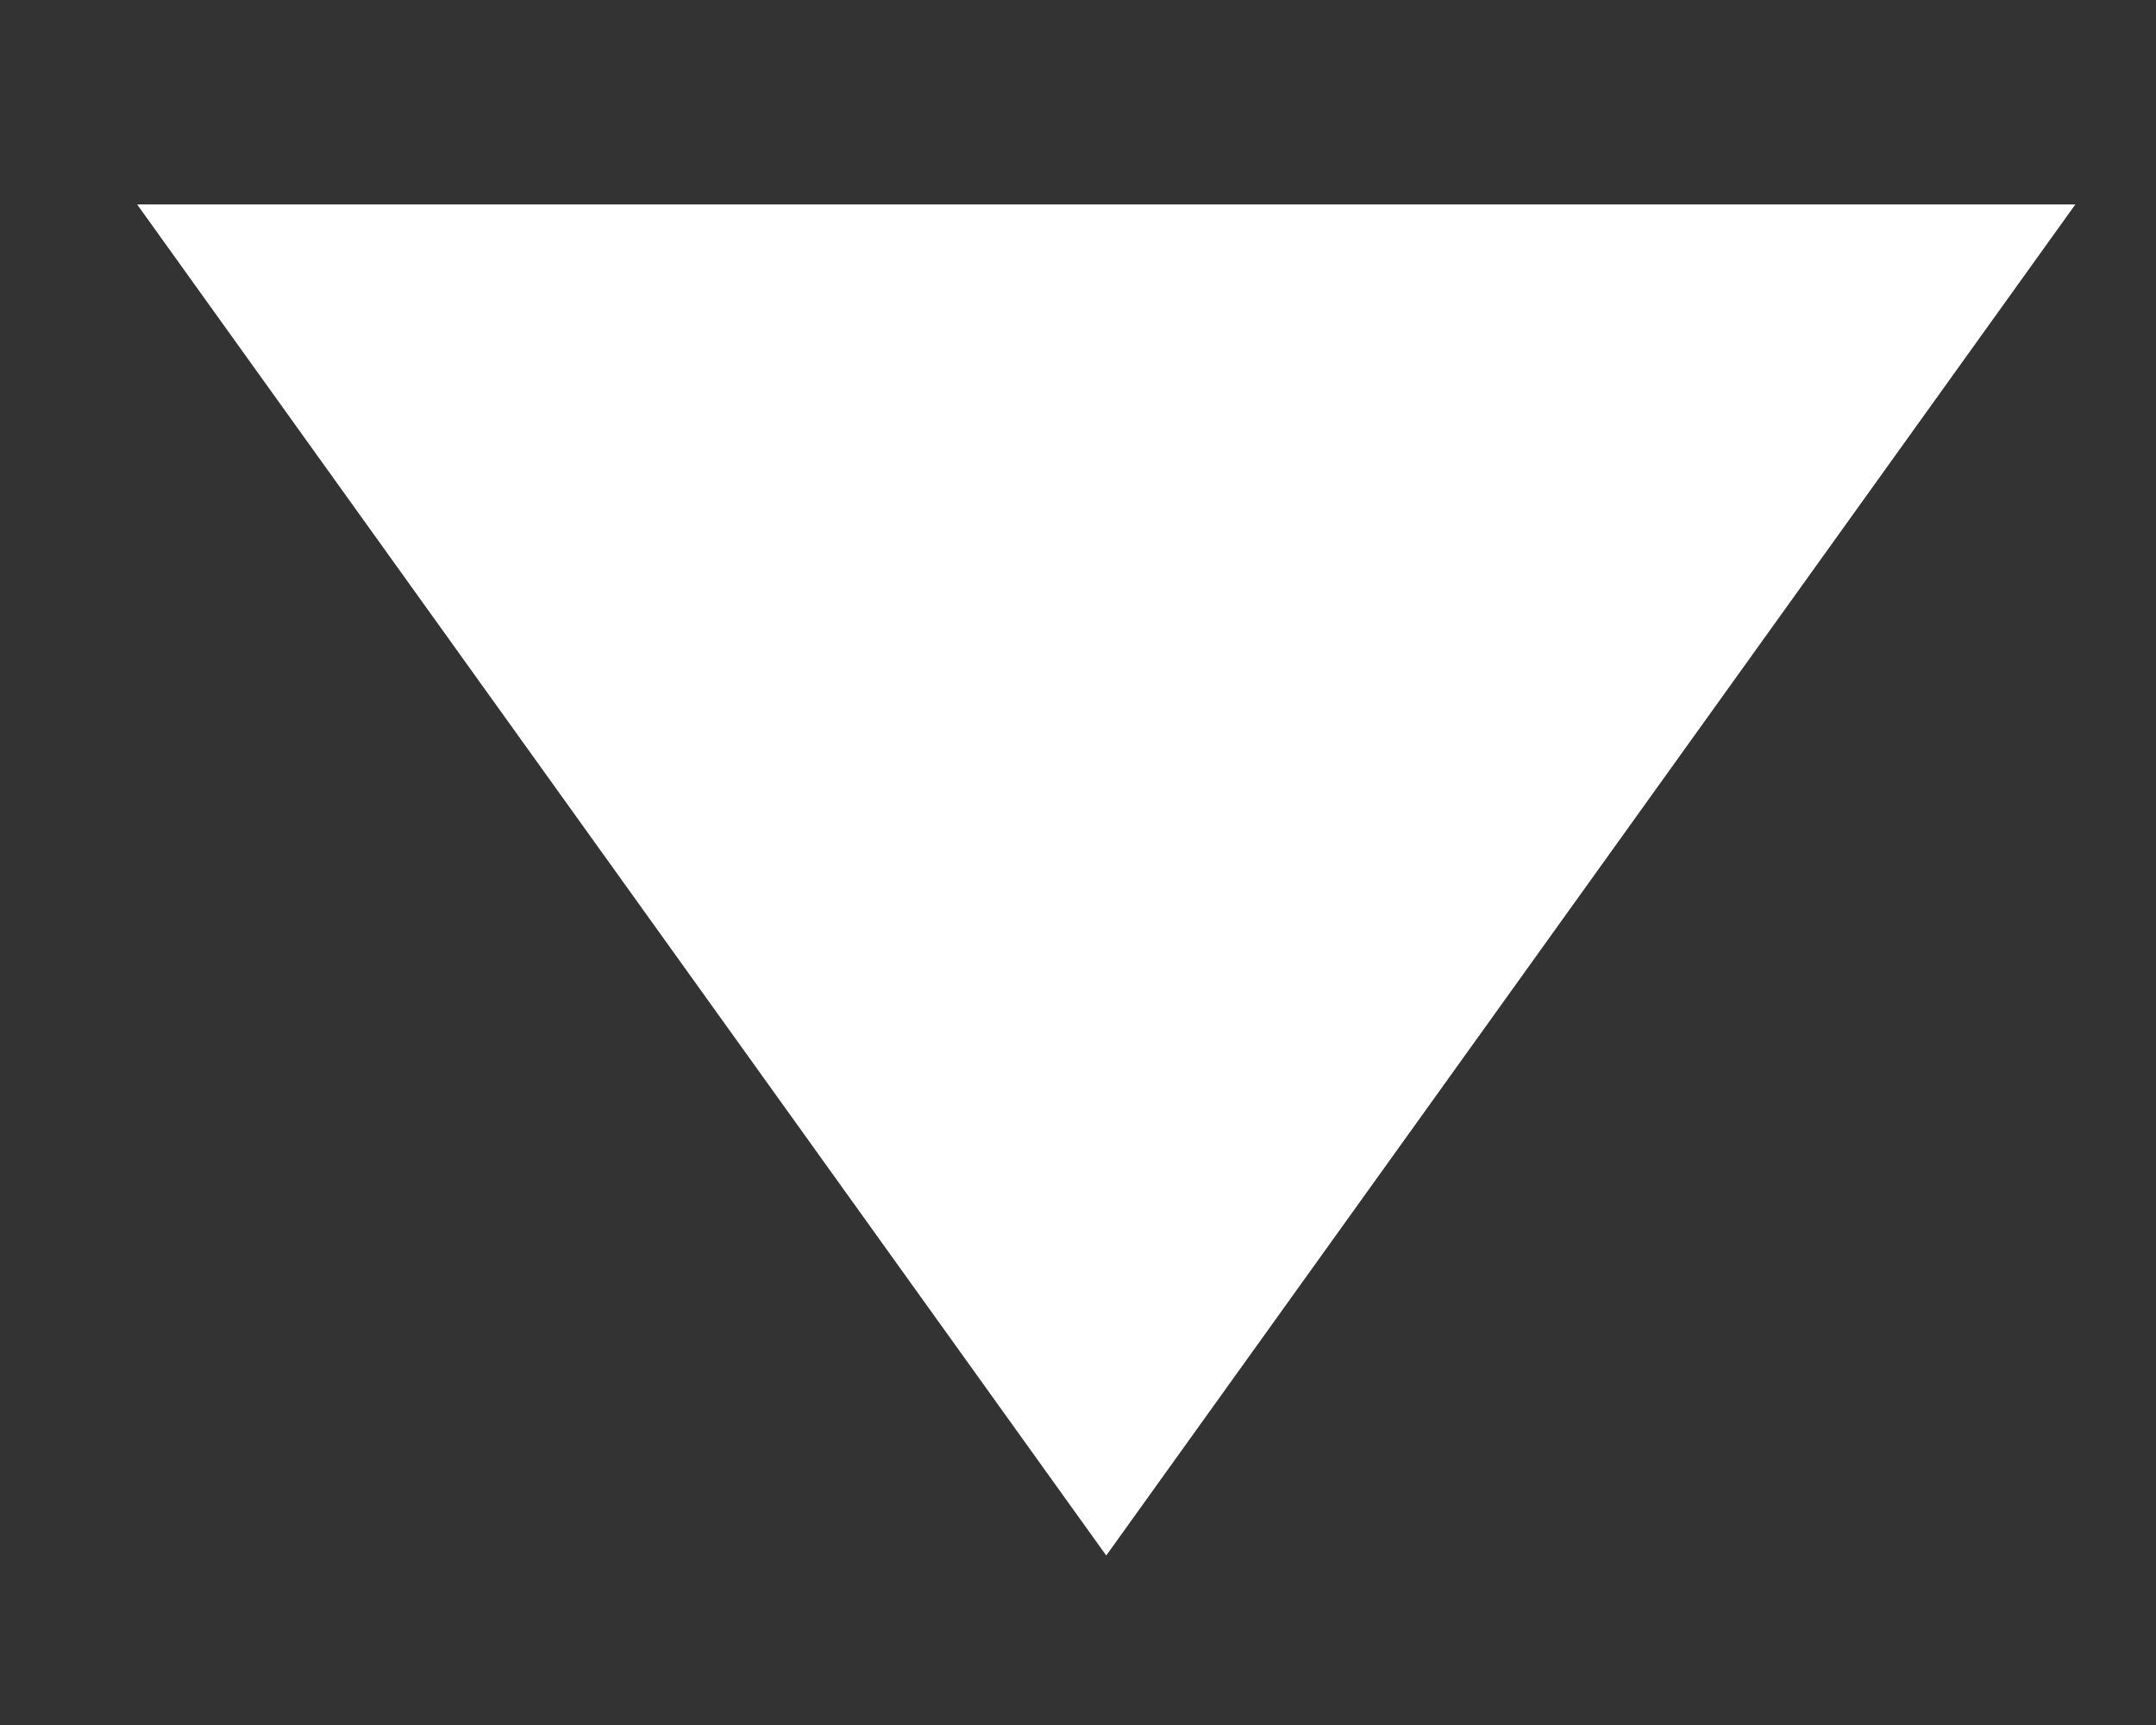 <svg width="10" height="8" viewBox="0 0 10 8" fill="none" xmlns="http://www.w3.org/2000/svg">
<rect x="0" y="0" width="10" height="8" fill="#333333" stroke="none"/>
<path fill-rule="evenodd" clip-rule="evenodd" d="M5.131 7.214L0.636 0.948L9.626 0.948L5.131 7.214Z" fill="white"/>
</svg>
